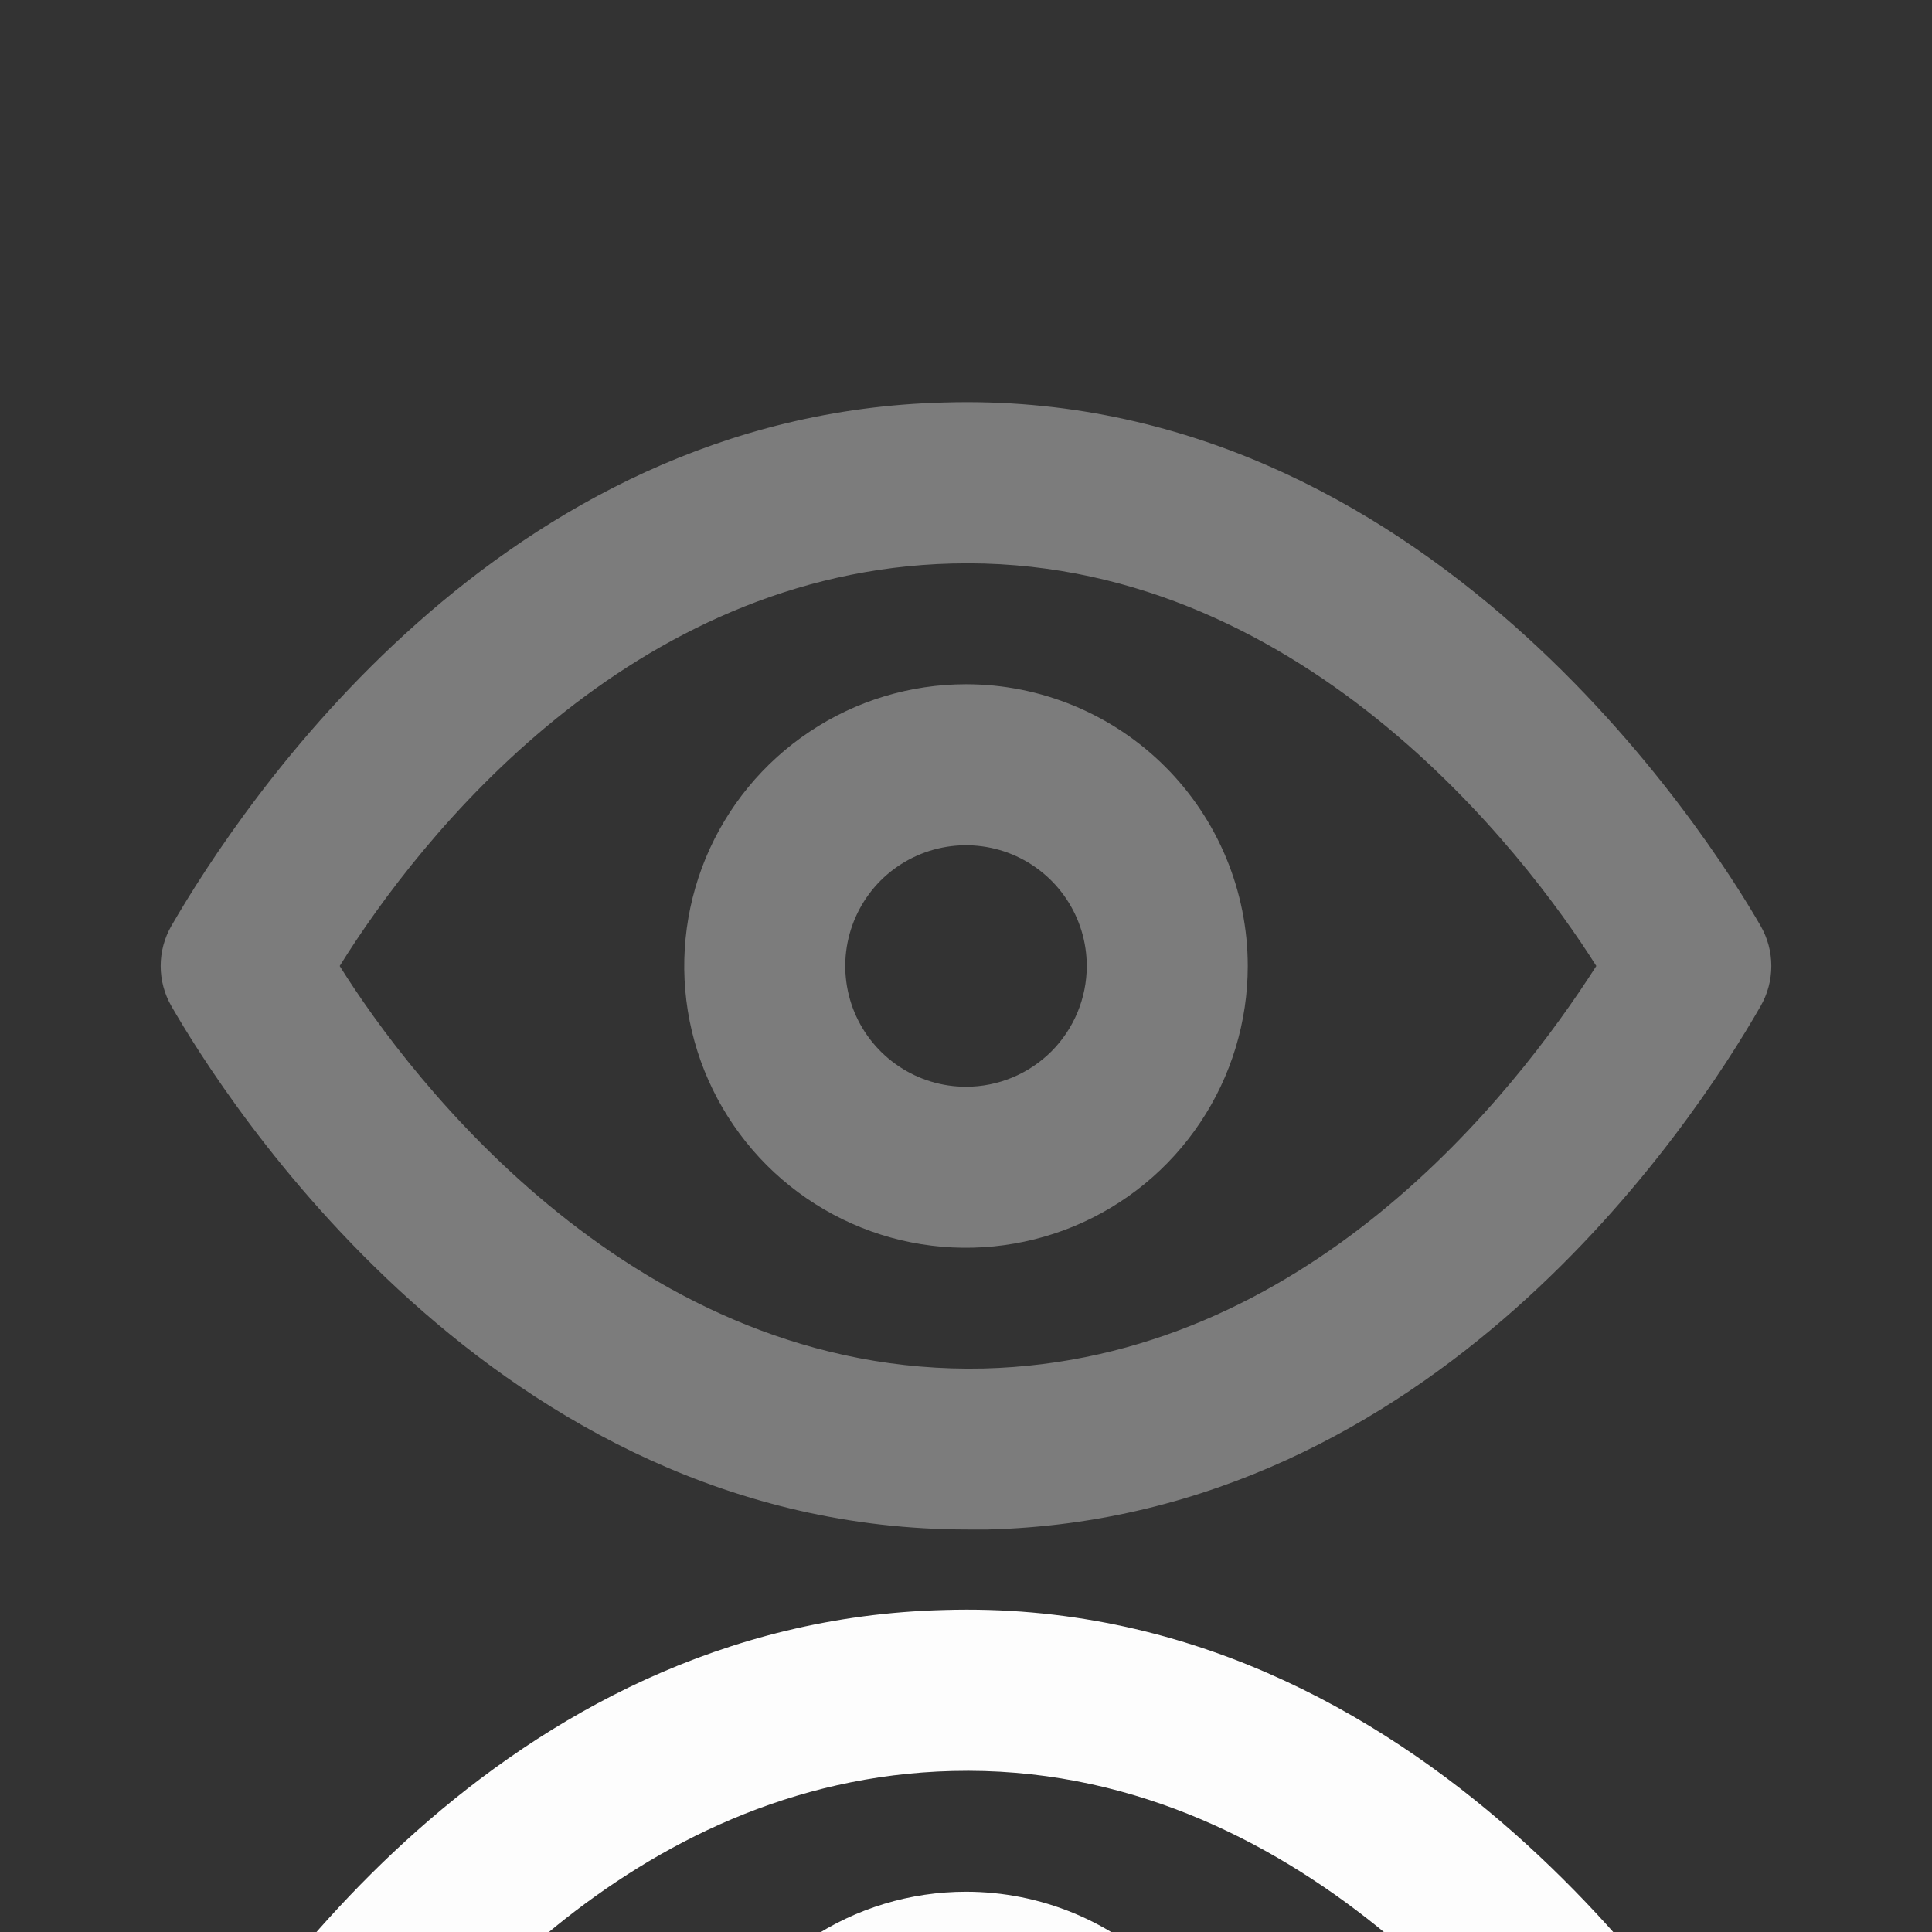 <svg width="24" height="24" viewBox="0 0 24 24" fill="none" xmlns="http://www.w3.org/2000/svg">
<rect x="0" y="0" width="24" height="24" fill="#333333" stroke="none"/>
<g clip-path="url(#clip0_207_644)">
<path d="M21.87 26.5C21.23 25.39 17.71 19.82 11.73 20C6.2 20.14 3 25 2.13 26.5C2.042 26.652 1.996 26.825 1.996 27C1.996 27.175 2.042 27.348 2.13 27.5C2.76 28.59 6.13 34 12.02 34H12.27C17.8 33.86 21.01 29 21.87 27.5C21.958 27.348 22.004 27.175 22.004 27C22.004 26.825 21.958 26.652 21.87 26.5ZM12.22 32C7.91 32.1 5.1 28.41 4.22 27C5.22 25.39 7.83 22.1 11.83 22C16.12 21.89 18.94 25.59 19.83 27C18.8 28.61 16.22 31.9 12.22 32Z" fill="#FDFDFD"/>
<path d="M12 23.5C11.308 23.5 10.631 23.705 10.056 24.09C9.48 24.474 9.031 25.021 8.766 25.661C8.502 26.3 8.432 27.004 8.567 27.683C8.702 28.362 9.036 28.985 9.525 29.475C10.015 29.964 10.638 30.298 11.317 30.433C11.996 30.568 12.7 30.498 13.339 30.234C13.979 29.969 14.526 29.52 14.91 28.945C15.295 28.369 15.5 27.692 15.5 27C15.5 26.072 15.131 25.181 14.475 24.525C13.819 23.869 12.928 23.5 12 23.5ZM12 28.5C11.703 28.5 11.413 28.412 11.167 28.247C10.92 28.082 10.728 27.848 10.614 27.574C10.501 27.3 10.471 26.998 10.529 26.707C10.587 26.416 10.73 26.149 10.939 25.939C11.149 25.73 11.416 25.587 11.707 25.529C11.998 25.471 12.3 25.501 12.574 25.614C12.848 25.728 13.082 25.92 13.247 26.167C13.412 26.413 13.5 26.703 13.5 27C13.5 27.398 13.342 27.779 13.061 28.061C12.779 28.342 12.398 28.5 12 28.5Z" fill="#FDFDFD"/>
<path d="M21.87 11.5C21.23 10.39 17.71 4.82 11.73 5C6.2 5.14 3 10 2.13 11.5C2.042 11.652 1.996 11.825 1.996 12C1.996 12.175 2.042 12.348 2.13 12.5C2.76 13.59 6.13 19 12.02 19H12.27C17.8 18.86 21.01 14 21.87 12.5C21.958 12.348 22.004 12.175 22.004 12C22.004 11.825 21.958 11.652 21.87 11.5ZM12.22 17C7.91 17.1 5.1 13.41 4.22 12C5.22 10.39 7.83 7.1 11.83 7C16.12 6.89 18.94 10.59 19.83 12C18.8 13.61 16.22 16.9 12.22 17Z" fill="#7C7C7C"/>
<path d="M12 8.5C11.308 8.5 10.631 8.705 10.056 9.09C9.48 9.474 9.031 10.021 8.766 10.661C8.502 11.3 8.432 12.004 8.567 12.683C8.702 13.362 9.036 13.985 9.525 14.475C10.015 14.964 10.638 15.298 11.317 15.433C11.996 15.568 12.7 15.498 13.339 15.234C13.979 14.969 14.526 14.52 14.91 13.944C15.295 13.369 15.5 12.692 15.5 12C15.5 11.072 15.131 10.181 14.475 9.525C13.819 8.869 12.928 8.5 12 8.5ZM12 13.5C11.703 13.5 11.413 13.412 11.167 13.247C10.92 13.082 10.728 12.848 10.614 12.574C10.501 12.3 10.471 11.998 10.529 11.707C10.587 11.416 10.73 11.149 10.939 10.939C11.149 10.73 11.416 10.587 11.707 10.529C11.998 10.471 12.3 10.501 12.574 10.614C12.848 10.728 13.082 10.92 13.247 11.167C13.412 11.413 13.5 11.703 13.5 12C13.5 12.398 13.342 12.779 13.061 13.061C12.779 13.342 12.398 13.5 12 13.5Z" fill="#7C7C7C"/>
</g>
<defs>
<clipPath id="clip0_207_644">
<rect width="24" height="24" fill="white"/>
</clipPath>
</defs>
</svg>
